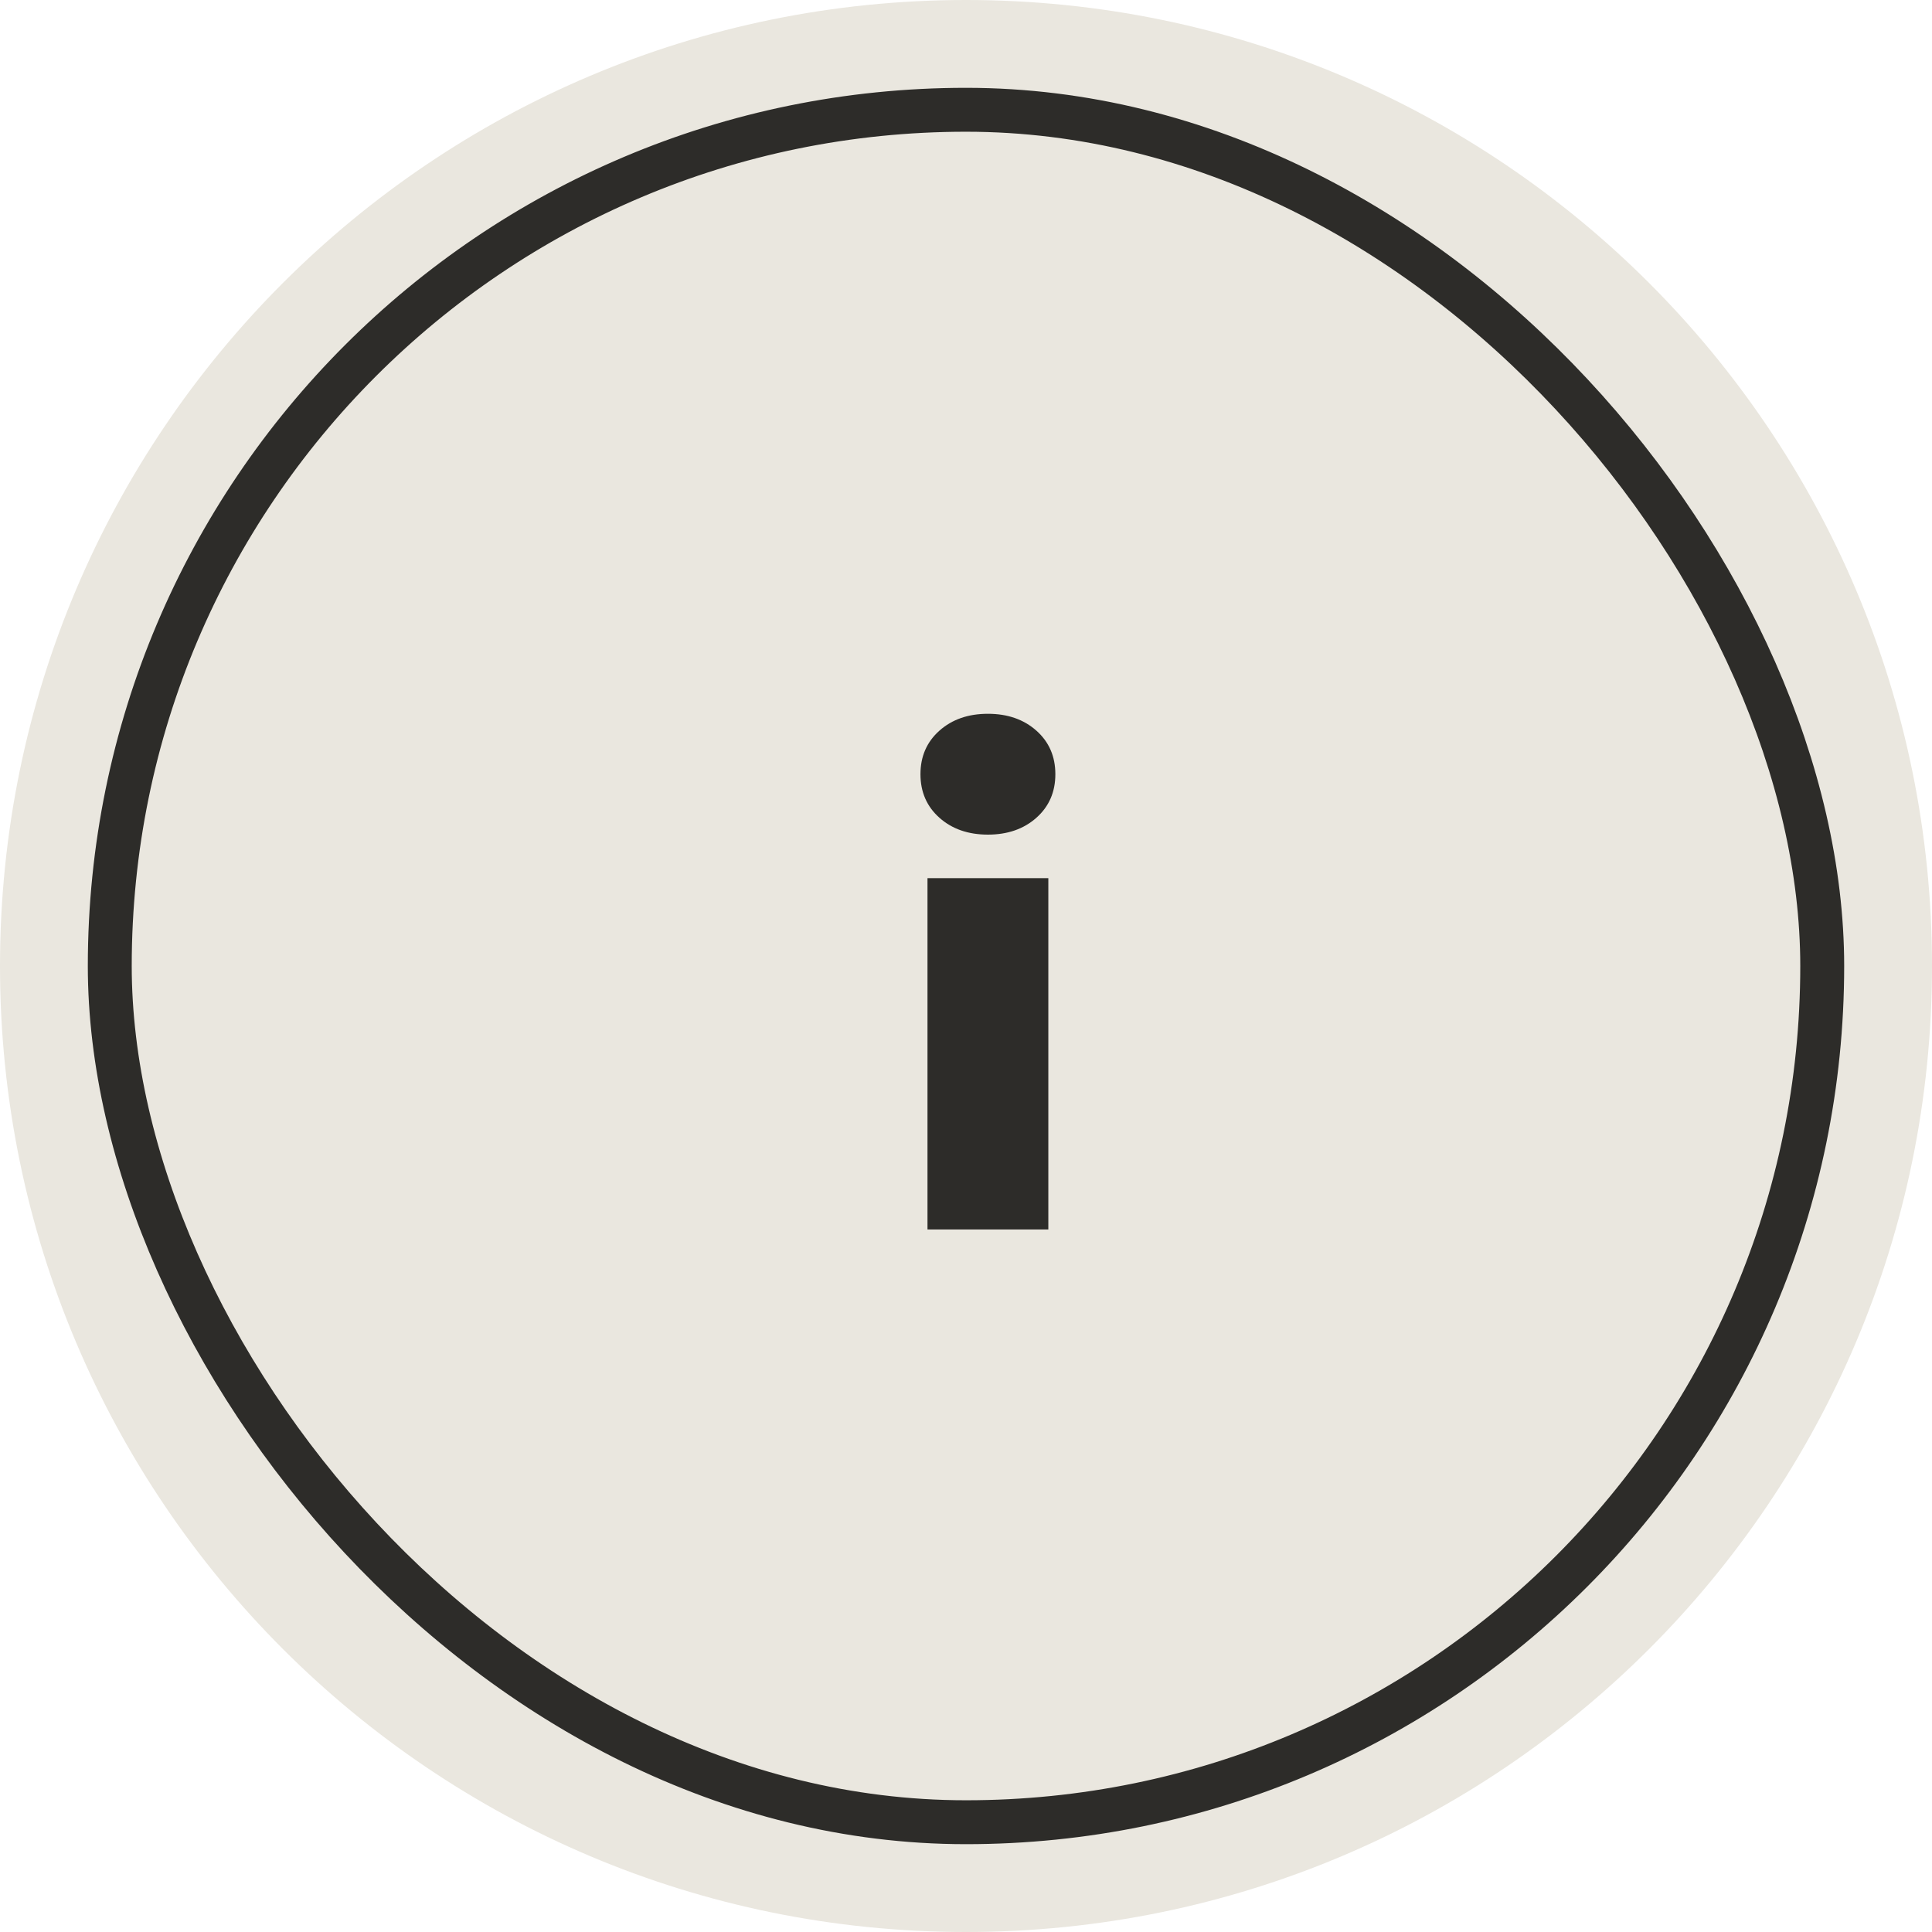 <svg width="44" height="44" viewBox="0 0 44 44" fill="none" xmlns="http://www.w3.org/2000/svg">
<path d="M0 22C0 9.85 9.85 0 22 0V0C34.15 0 44 9.85 44 22V22C44 34.15 34.15 44 22 44V44C9.85 44 0 34.15 0 22V22Z" fill="#EAE7DF"/>
<rect x="2.5" y="2.5" width="39" height="39" rx="19.5" fill="#EAE7DF"/>
<path d="M21.123 28V20H23.875V28H21.123ZM22.499 19.008C22.051 19.008 21.683 18.88 21.395 18.624C21.107 18.368 20.963 18.037 20.963 17.632C20.963 17.227 21.107 16.896 21.395 16.64C21.683 16.384 22.051 16.256 22.499 16.256C22.947 16.256 23.315 16.384 23.603 16.64C23.891 16.896 24.035 17.227 24.035 17.632C24.035 18.037 23.891 18.368 23.603 18.624C23.315 18.88 22.947 19.008 22.499 19.008Z" fill="#2D2C29"/>
<rect x="2.5" y="2.5" width="39" height="39" rx="19.5" stroke="#2D2C29"/>
</svg>
